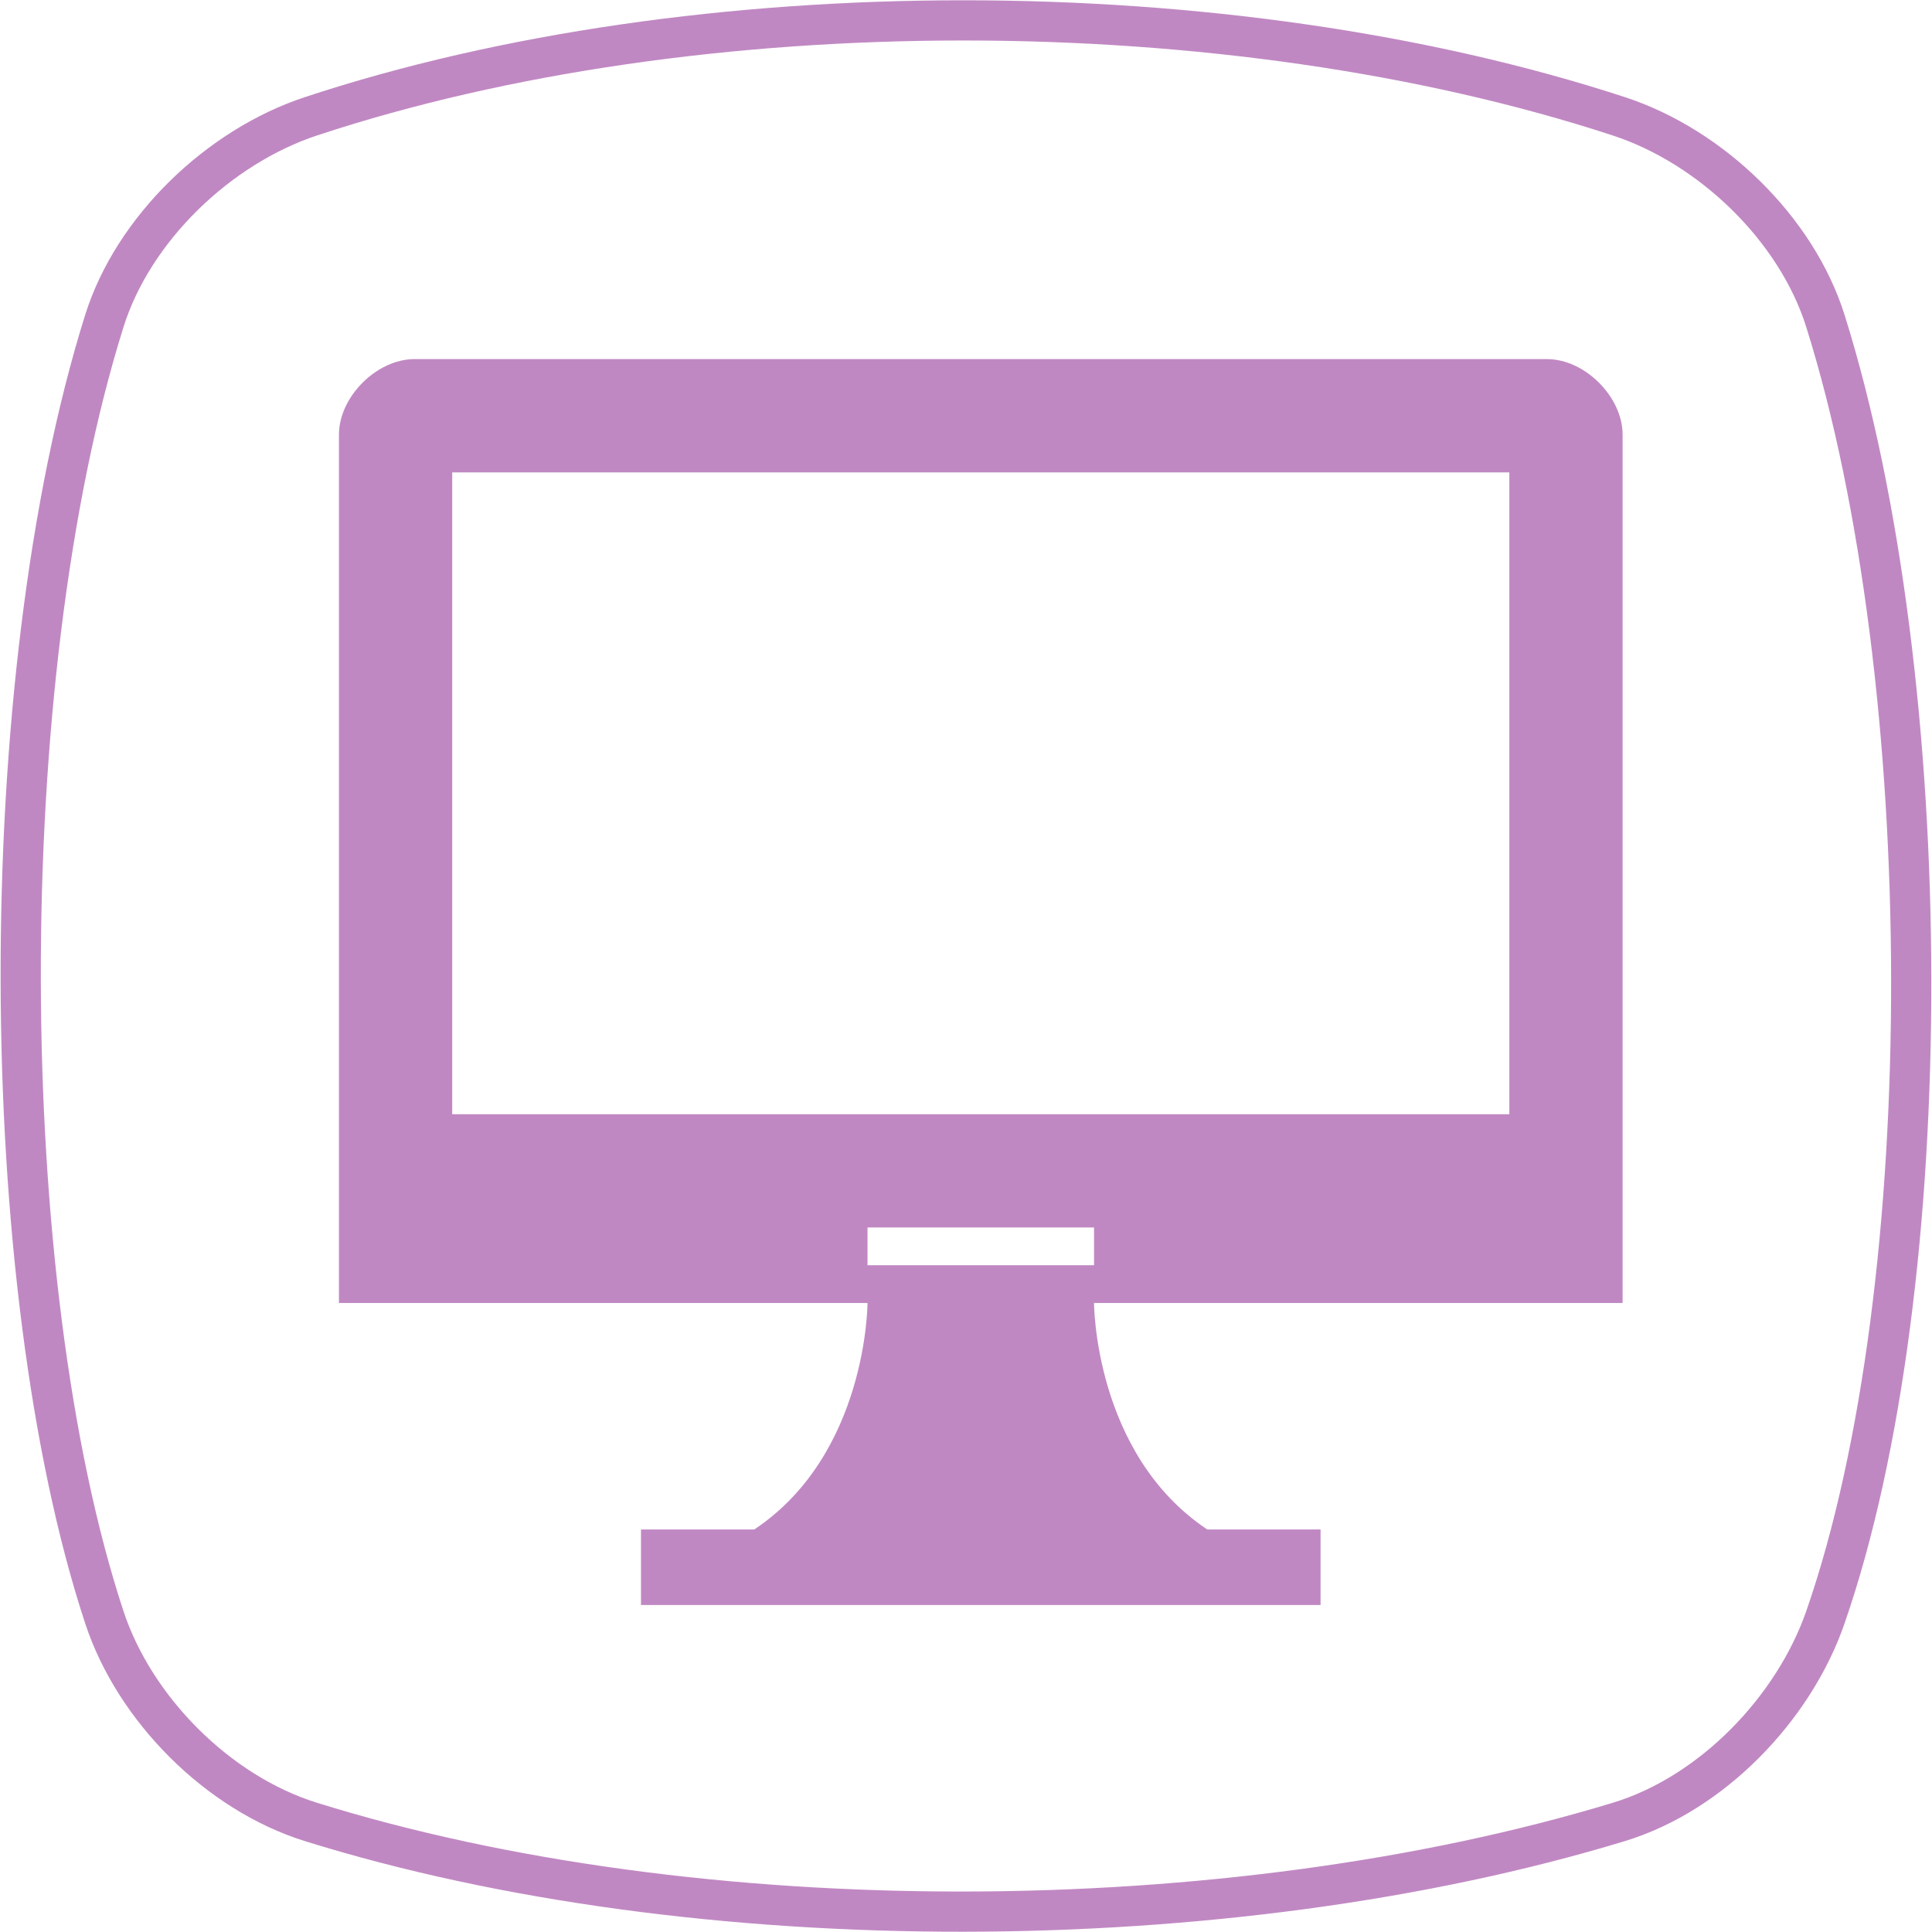 <?xml version="1.0" encoding="UTF-8" standalone="no"?>
<svg
   xmlns:dc="http://purl.org/dc/elements/1.1/"
   xmlns:cc="http://creativecommons.org/ns#"
   xmlns:rdf="http://www.w3.org/1999/02/22-rdf-syntax-ns#"
   xmlns:svg="http://www.w3.org/2000/svg"
   xmlns="http://www.w3.org/2000/svg"
   version="1.1"
   id="svg2"
   viewBox="0 0 48 48">
  <defs
     id="defs12" />
  <g
     id="layer1"
     style="stroke:#c088c3;stroke-opacity:1">
    <path
       id="path4152"
       d="m 7.723,2.89 c 9.608,-3.178 22.789,-3.178 32.498,0 2.297,0.752 4.413,2.796 5.131,5.085 2.809,8.952 2.876,23.915 0,32.205 -0.786,2.267 -2.819,4.382 -5.131,5.085 -9.709,2.95 -22.89,2.994 -32.498,0 -2.308,-0.719 -4.381,-2.806 -5.131,-5.085 -2.731,-8.29 -2.808,-23.253 0,-32.205 0.718,-2.289 2.837,-4.326 5.131,-5.085 z"
       style="display:inline;fill:none;fill-opacity:1;fill-rule:evenodd;stroke:#c088c3;stroke-width:0.999;stroke-linecap:butt;stroke-linejoin:miter;stroke-miterlimit:4;stroke-dasharray:none;stroke-opacity:1" />
  </g>
  <g
     transform="matrix(1.173,0,0,1.173,2.135,2.426)"
     id="g4" />
  <g
     id="g4-7"
     style="fill:#c088c3;fill-opacity:1"
     transform="matrix(0.938,0,0,0.938,1.855,3.294)">
    <path
       id="path6"
       style="fill-rule:nonzero;stroke:none"
       d="M 9,6 C 8,6 7,7 7,8 l 0,23 14,0 c 0,0 0,4 -3,6 l -3,0 0,2 18,0 0,-2 -3,0 C 27,35 27,31 27,31 L 41,31 41,8 C 41,7 40,6 39,6 Z m 1,3 28,0 0,17 -28,0 z m 11,20 6,0 0,1 -6,0" />
  </g>
</svg>
